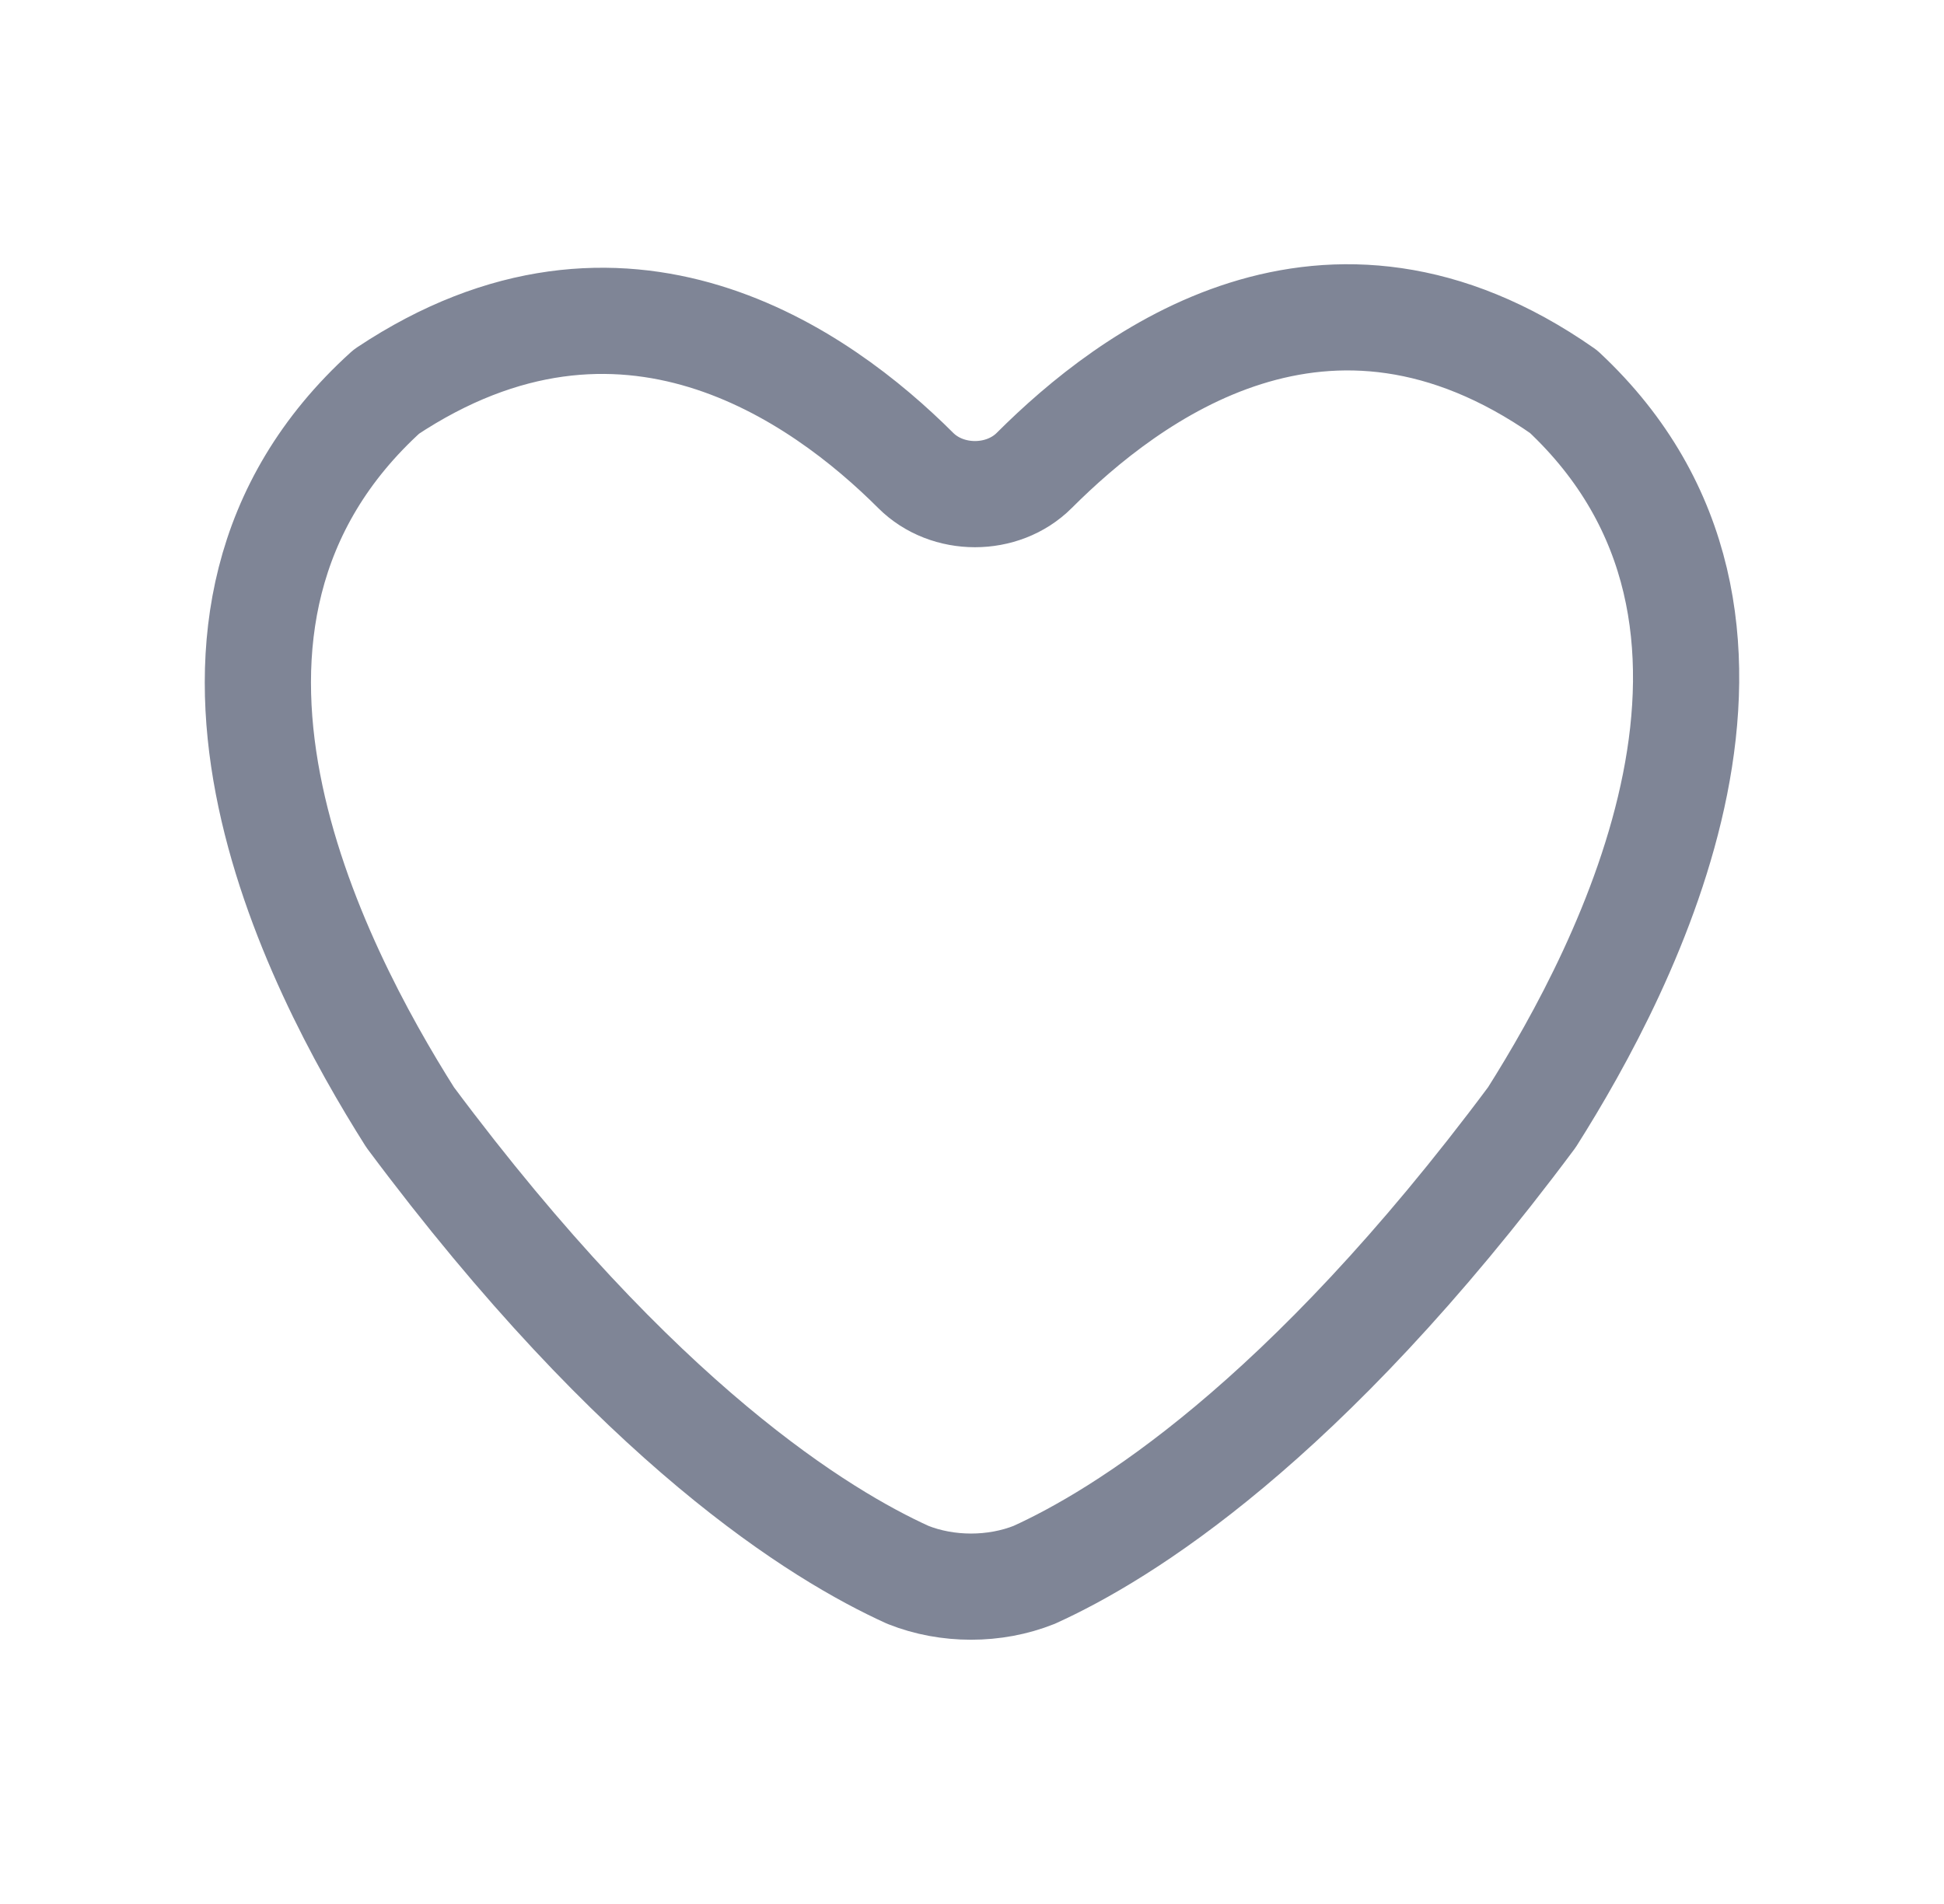 <svg width="49" height="48" viewBox="0 0 49 48" fill="none" xmlns="http://www.w3.org/2000/svg">
<path d="M38.612 28.168C32.838 35.923 28.259 38.707 26.068 39.702C25.073 40.099 23.878 40.099 22.883 39.702C20.692 38.707 16.113 35.923 10.338 28.168C7.949 24.389 3.369 15.639 9.741 9.872C15.714 5.895 20.692 9.474 23.082 11.861C23.878 12.656 25.272 12.656 26.068 11.861C28.458 9.474 33.435 5.696 39.409 9.872C45.581 15.639 41.002 24.389 38.612 28.168Z" stroke="#7F8596" stroke-width="2.677" stroke-linecap="round" stroke-linejoin="round"/>
</svg>
